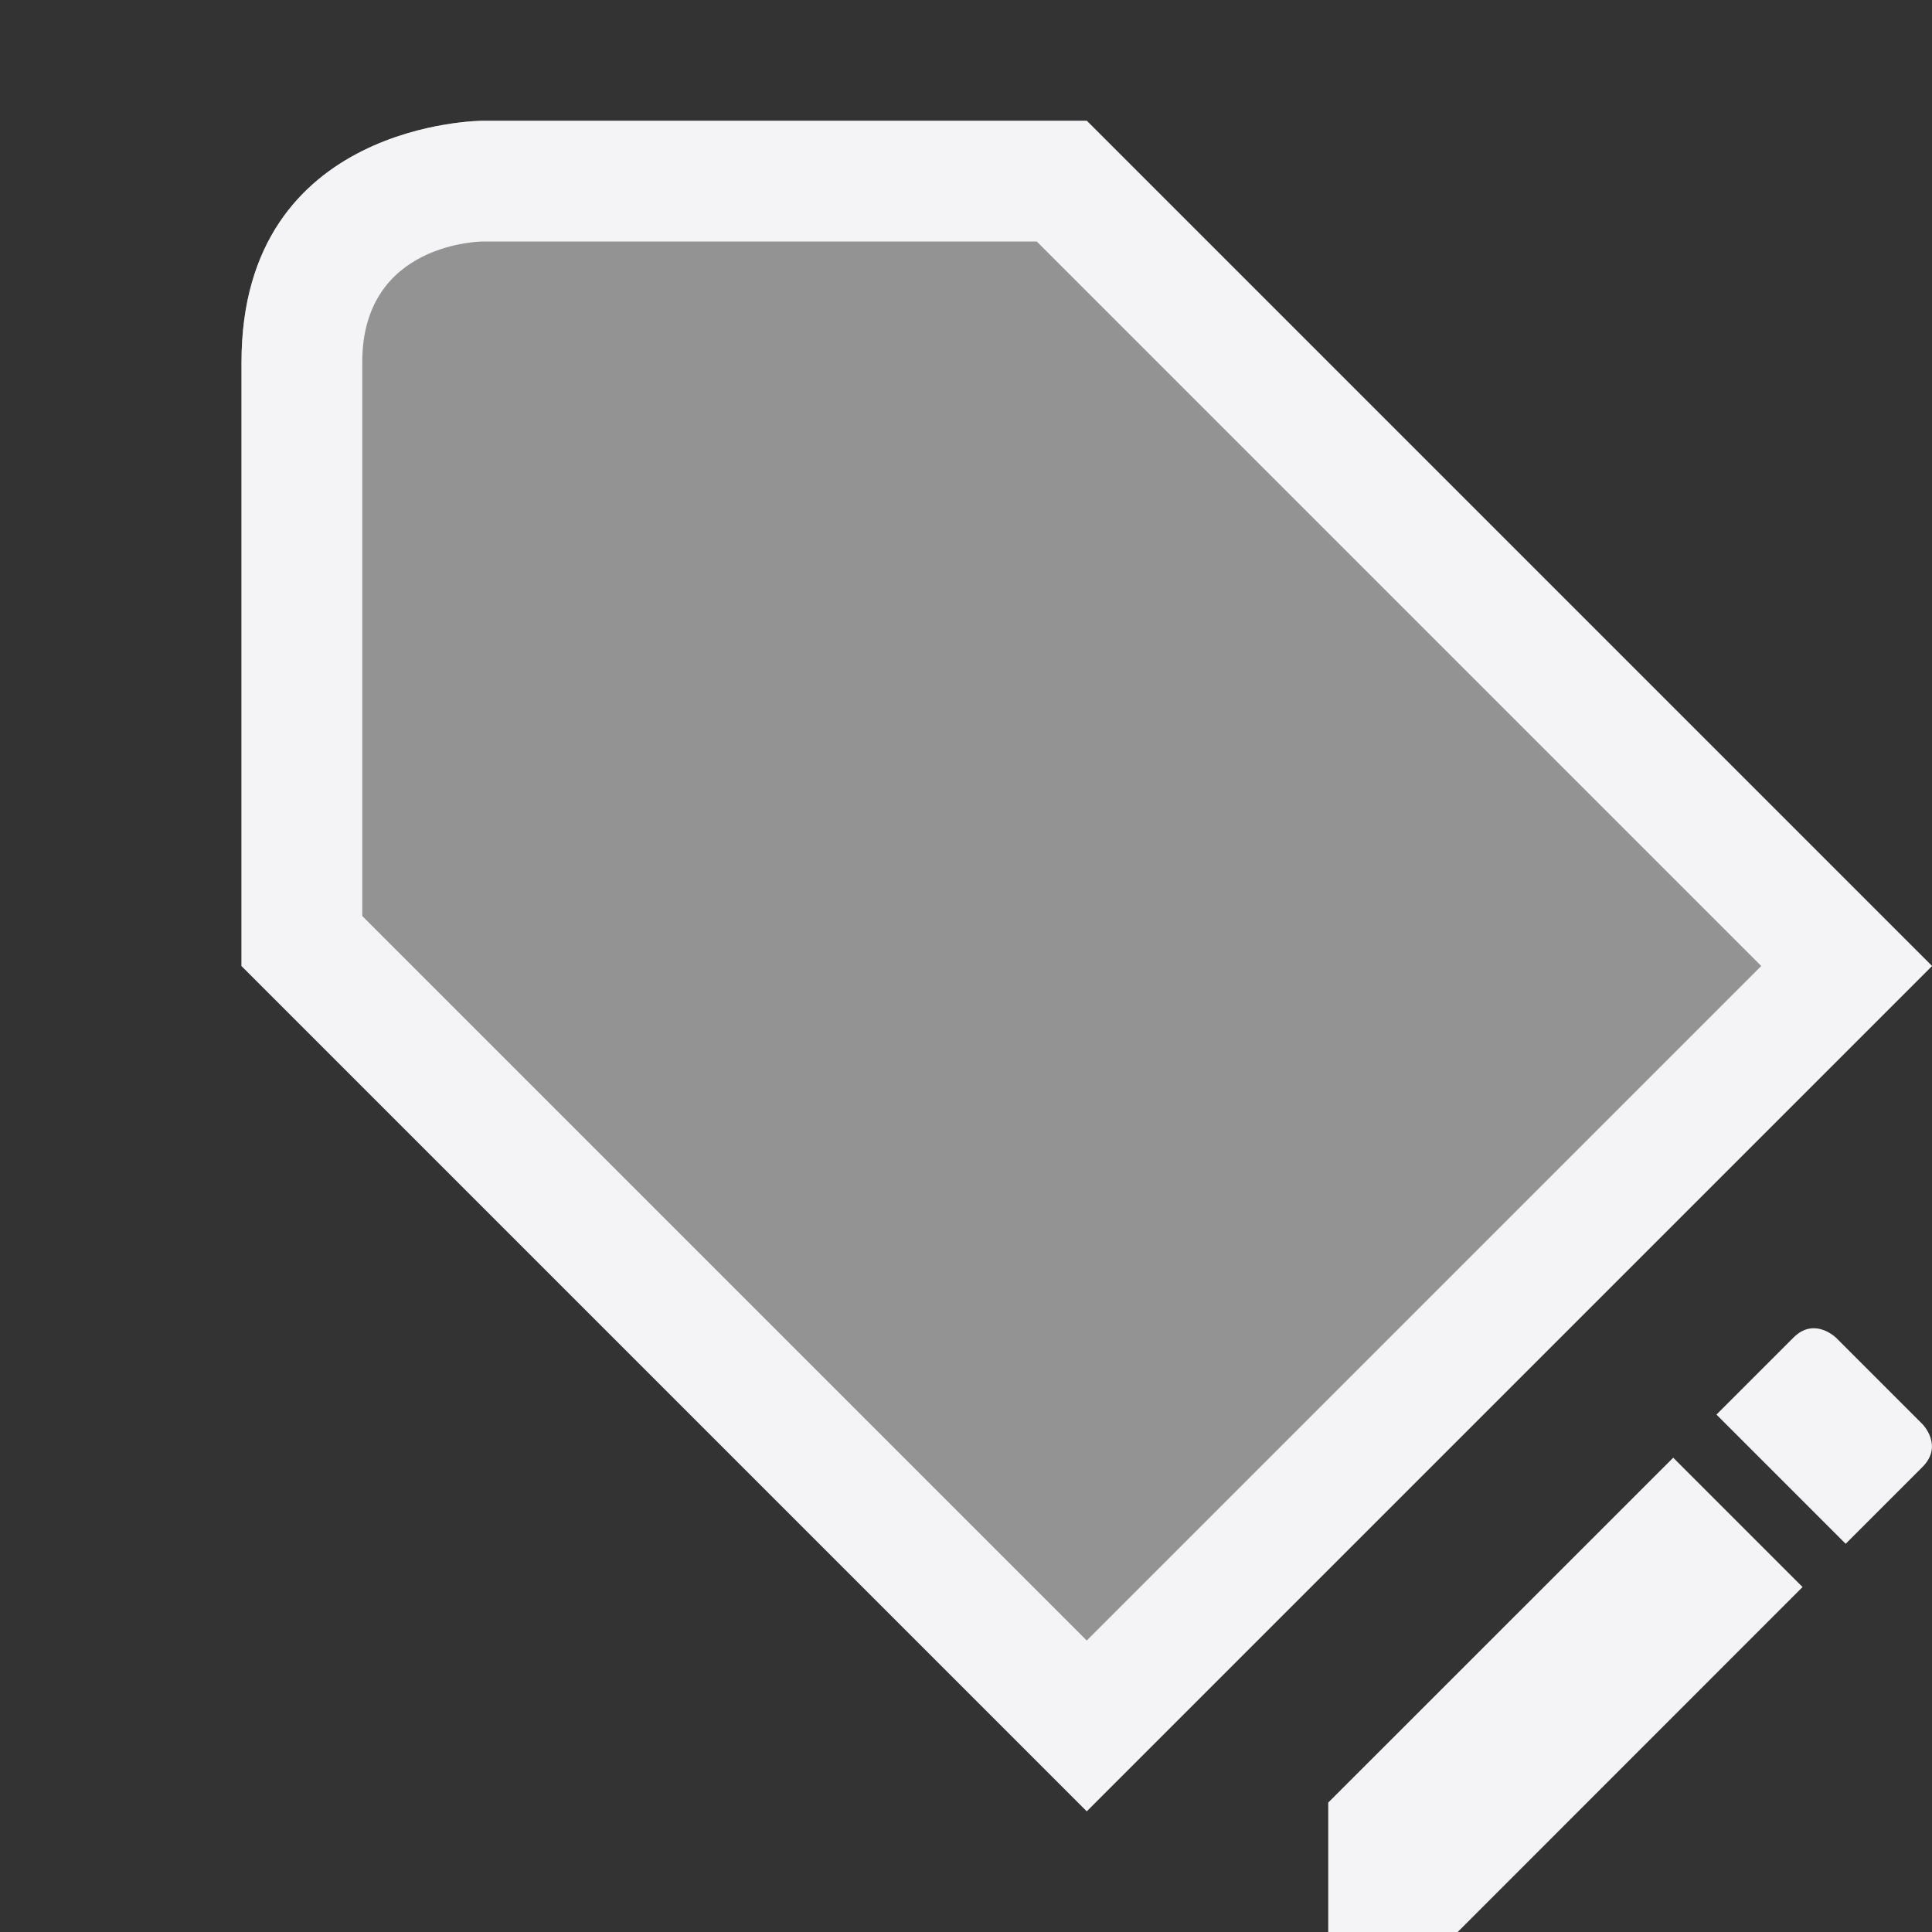 <svg xmlns="http://www.w3.org/2000/svg" style="fill-rule:evenodd;clip-rule:evenodd;stroke-linejoin:round;stroke-miterlimit:2" width="100%" height="100%" version="1.1" viewBox="0 0 16 16" xml:space="preserve">
 <rect x="0" y="0" width="16" height="16" fill="#333333" stroke="none"/>
 <defs>
  <style id="current-color-scheme" type="text/css">
   .ColorScheme-Text { color:#f4f4f7; } .ColorScheme-Highlight { color:#4285f4; } .ColorScheme-NeutralText { color:#ff9800; } .ColorScheme-PositiveText { color:#4caf50; } .ColorScheme-NegativeText { color:#f44336; }
  </style>
 </defs>
 <path style="fill:currentColor;" class="ColorScheme-Text" d="M13.857,12.072l-2.857,2.856l0,1.072l1.072,0l2.856,-2.857l-1.071,-1.071Zm1.123,-1.068c-0.041,0.008 -0.086,0.031 -0.13,0.076l-0.635,0.635l1.07,1.07l0.635,-0.635c0.179,-0.178 -0,-0.357 -0,-0.357l-0.713,-0.713c0,0 -0.101,-0.101 -0.227,-0.076Z"/>
 <path style="fill:currentColor;fill-opacity:0.5" class="ColorScheme-Text" d="M4,1c0,0 -2,0 -2,2l0,5l7,7l7,-7l-7,-7l-5,0Z"/>
 <path style="fill:currentColor;" class="ColorScheme-Text" d="M4,1c0,0 -2,0 -2,2l0,5l7,7l7,-7l-7,-7l-5,0Zm4.586,1l-4.586,0c0,0 -1,0 -1,1l0,4.586l6,6l5.586,-5.586l-6,-6Z"/>
</svg>
